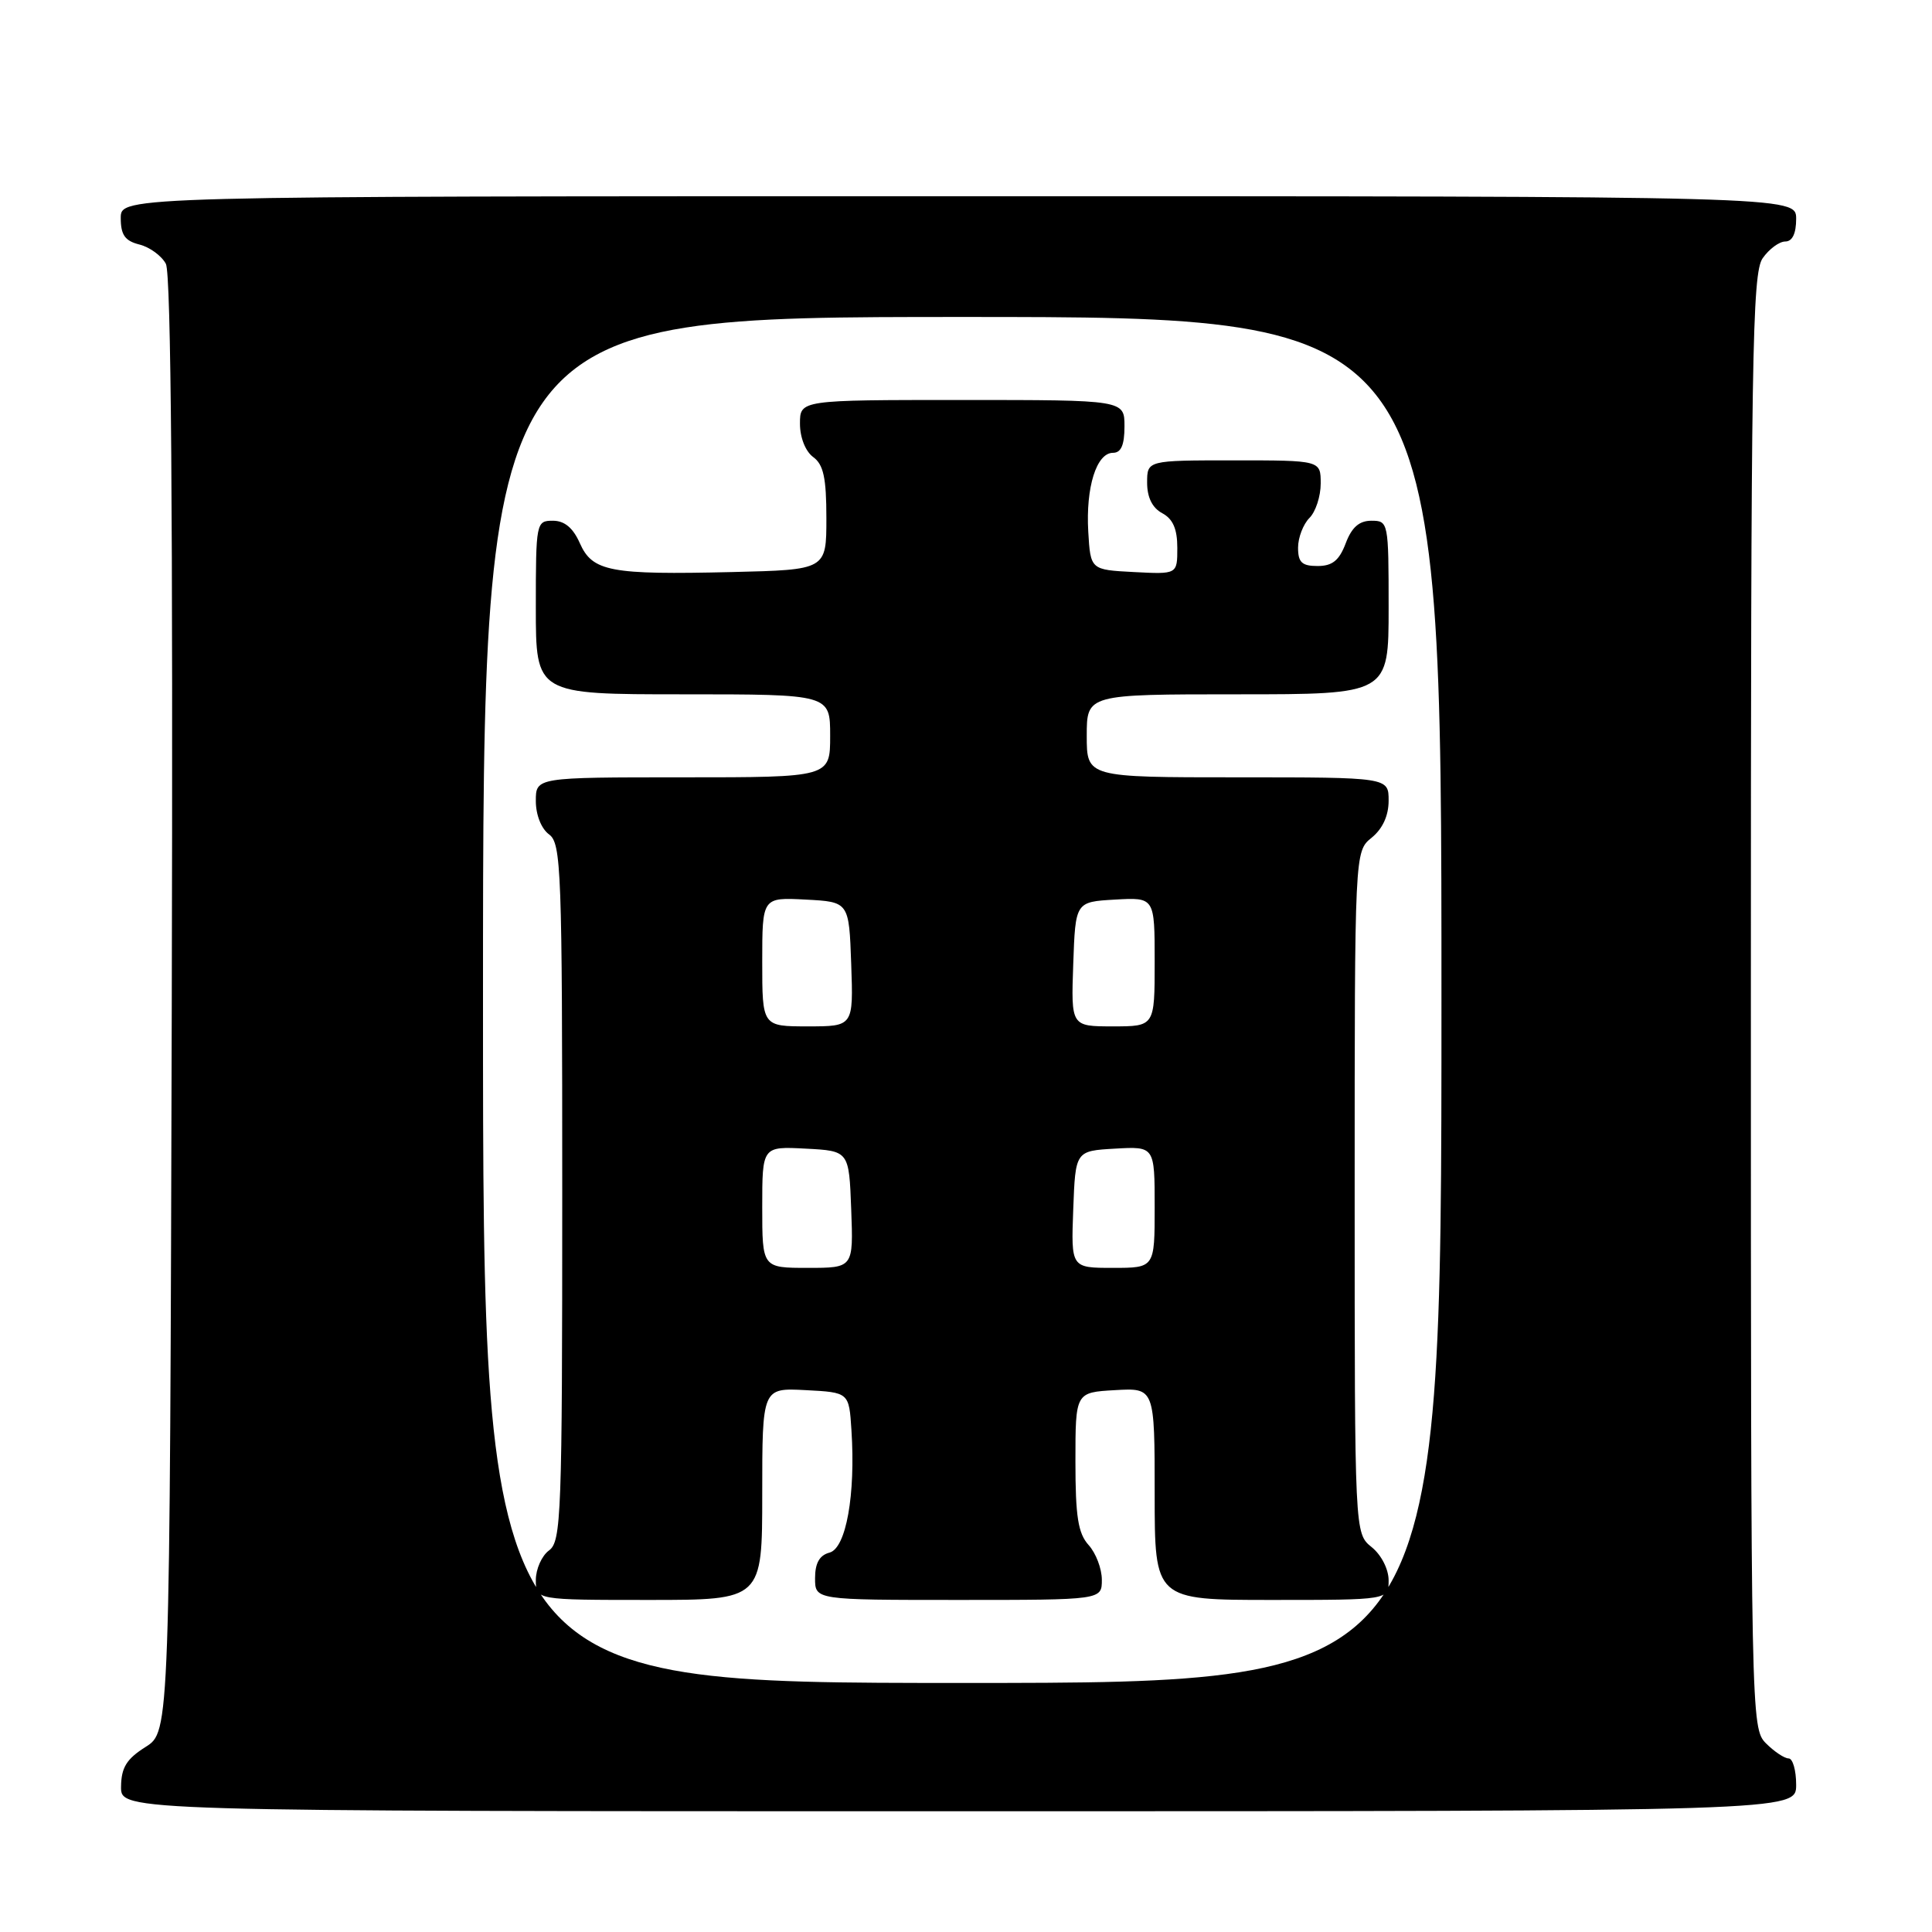<?xml version="1.0" encoding="UTF-8" standalone="no"?>
<!DOCTYPE svg PUBLIC "-//W3C//DTD SVG 1.1//EN" "http://www.w3.org/Graphics/SVG/1.1/DTD/svg11.dtd" >
<svg xmlns="http://www.w3.org/2000/svg" xmlns:xlink="http://www.w3.org/1999/xlink" version="1.1" viewBox="0 0 256 256">
 <g >
 <path fill="currentColor"
d=" M 238.00 236.50 C 238.00 234.57 237.55 233.00 237.00 233.00 C 236.45 233.00 235.10 232.10 234.00 231.00 C 232.03 229.03 232.00 227.67 232.00 132.72 C 232.00 47.20 232.17 36.20 233.56 34.22 C 234.41 33.00 235.76 32.00 236.56 32.00 C 237.49 32.00 238.00 30.95 238.00 29.00 C 238.00 26.00 238.00 26.00 127.00 26.00 C 16.00 26.00 16.00 26.00 16.00 28.89 C 16.00 31.13 16.56 31.92 18.47 32.40 C 19.83 32.74 21.41 33.89 21.98 34.96 C 22.67 36.26 22.93 68.31 22.76 133.17 C 22.50 229.46 22.50 229.46 19.29 231.48 C 16.77 233.07 16.07 234.20 16.04 236.75 C 16.00 240.00 16.00 240.00 127.00 240.00 C 238.00 240.00 238.00 240.00 238.00 236.50 Z  M 64.00 132.50 C 64.00 42.00 64.00 42.00 127.50 42.00 C 191.00 42.00 191.00 42.00 191.00 132.50 C 191.00 223.00 191.00 223.00 127.50 223.00 C 64.00 223.00 64.00 223.00 64.00 132.50 Z  M 101.00 197.95 C 101.00 183.90 101.00 183.90 106.75 184.20 C 112.50 184.50 112.50 184.50 112.82 189.50 C 113.38 198.06 112.11 205.16 109.91 205.73 C 108.59 206.08 108.00 207.12 108.00 209.12 C 108.00 212.00 108.00 212.00 127.00 212.00 C 146.00 212.00 146.00 212.00 146.00 209.33 C 146.00 207.86 145.21 205.79 144.25 204.73 C 142.85 203.18 142.50 200.96 142.50 193.65 C 142.50 184.50 142.50 184.50 147.75 184.20 C 153.00 183.90 153.00 183.90 153.00 197.95 C 153.00 212.00 153.00 212.00 168.50 212.00 C 184.00 212.00 184.00 212.00 184.00 209.41 C 184.00 207.93 183.04 206.04 181.75 205.00 C 179.50 203.18 179.50 203.18 179.50 158.00 C 179.50 112.82 179.50 112.82 181.75 111.00 C 183.20 109.82 184.00 108.09 184.00 106.09 C 184.00 103.00 184.00 103.00 164.00 103.00 C 144.00 103.00 144.00 103.00 144.00 97.50 C 144.00 92.00 144.00 92.00 164.00 92.00 C 184.00 92.00 184.00 92.00 184.00 80.50 C 184.00 69.19 183.96 69.00 181.72 69.00 C 180.10 69.00 179.11 69.87 178.31 72.00 C 177.45 74.27 176.54 75.00 174.59 75.00 C 172.51 75.00 172.00 74.52 172.00 72.57 C 172.00 71.24 172.68 69.47 173.50 68.64 C 174.33 67.82 175.00 65.76 175.00 64.07 C 175.00 61.00 175.00 61.00 163.50 61.00 C 152.00 61.00 152.00 61.00 152.00 63.96 C 152.00 65.91 152.69 67.30 154.00 68.00 C 155.42 68.76 156.00 70.09 156.00 72.59 C 156.00 76.10 156.00 76.10 150.25 75.80 C 144.50 75.50 144.50 75.50 144.20 70.44 C 143.86 64.56 145.29 60.00 147.48 60.00 C 148.55 60.00 149.00 58.97 149.00 56.50 C 149.00 53.00 149.00 53.00 127.50 53.00 C 106.00 53.00 106.00 53.00 106.00 56.14 C 106.00 57.98 106.73 59.81 107.75 60.56 C 109.12 61.56 109.50 63.32 109.50 68.67 C 109.50 75.50 109.50 75.50 97.00 75.80 C 80.84 76.18 78.50 75.74 76.83 71.97 C 75.93 69.94 74.80 69.00 73.26 69.00 C 71.05 69.00 71.00 69.23 71.00 80.50 C 71.00 92.00 71.00 92.00 90.50 92.00 C 110.00 92.00 110.00 92.00 110.00 97.50 C 110.00 103.00 110.00 103.00 90.50 103.00 C 71.00 103.00 71.00 103.00 71.00 106.14 C 71.00 107.98 71.73 109.81 72.75 110.56 C 74.37 111.75 74.50 115.19 74.50 158.00 C 74.50 200.81 74.37 204.25 72.75 205.44 C 71.79 206.14 71.00 207.91 71.00 209.36 C 71.00 212.00 71.00 212.00 86.00 212.00 C 101.00 212.00 101.00 212.00 101.00 197.95 Z  M 101.00 159.95 C 101.00 151.90 101.00 151.90 106.75 152.20 C 112.50 152.50 112.50 152.50 112.79 160.25 C 113.08 168.00 113.08 168.00 107.04 168.00 C 101.00 168.00 101.00 168.00 101.00 159.95 Z  M 142.21 160.25 C 142.50 152.50 142.50 152.50 147.75 152.20 C 153.00 151.90 153.00 151.90 153.00 159.95 C 153.00 168.00 153.00 168.00 147.46 168.00 C 141.92 168.00 141.92 168.00 142.21 160.25 Z  M 101.00 127.45 C 101.00 118.90 101.00 118.90 106.75 119.20 C 112.50 119.50 112.50 119.50 112.79 127.75 C 113.08 136.00 113.08 136.00 107.04 136.00 C 101.00 136.00 101.00 136.00 101.00 127.45 Z  M 142.21 127.75 C 142.50 119.50 142.50 119.50 147.75 119.20 C 153.00 118.90 153.00 118.90 153.00 127.45 C 153.00 136.00 153.00 136.00 147.46 136.00 C 141.92 136.00 141.92 136.00 142.21 127.75 Z "/>
</g>
</svg>